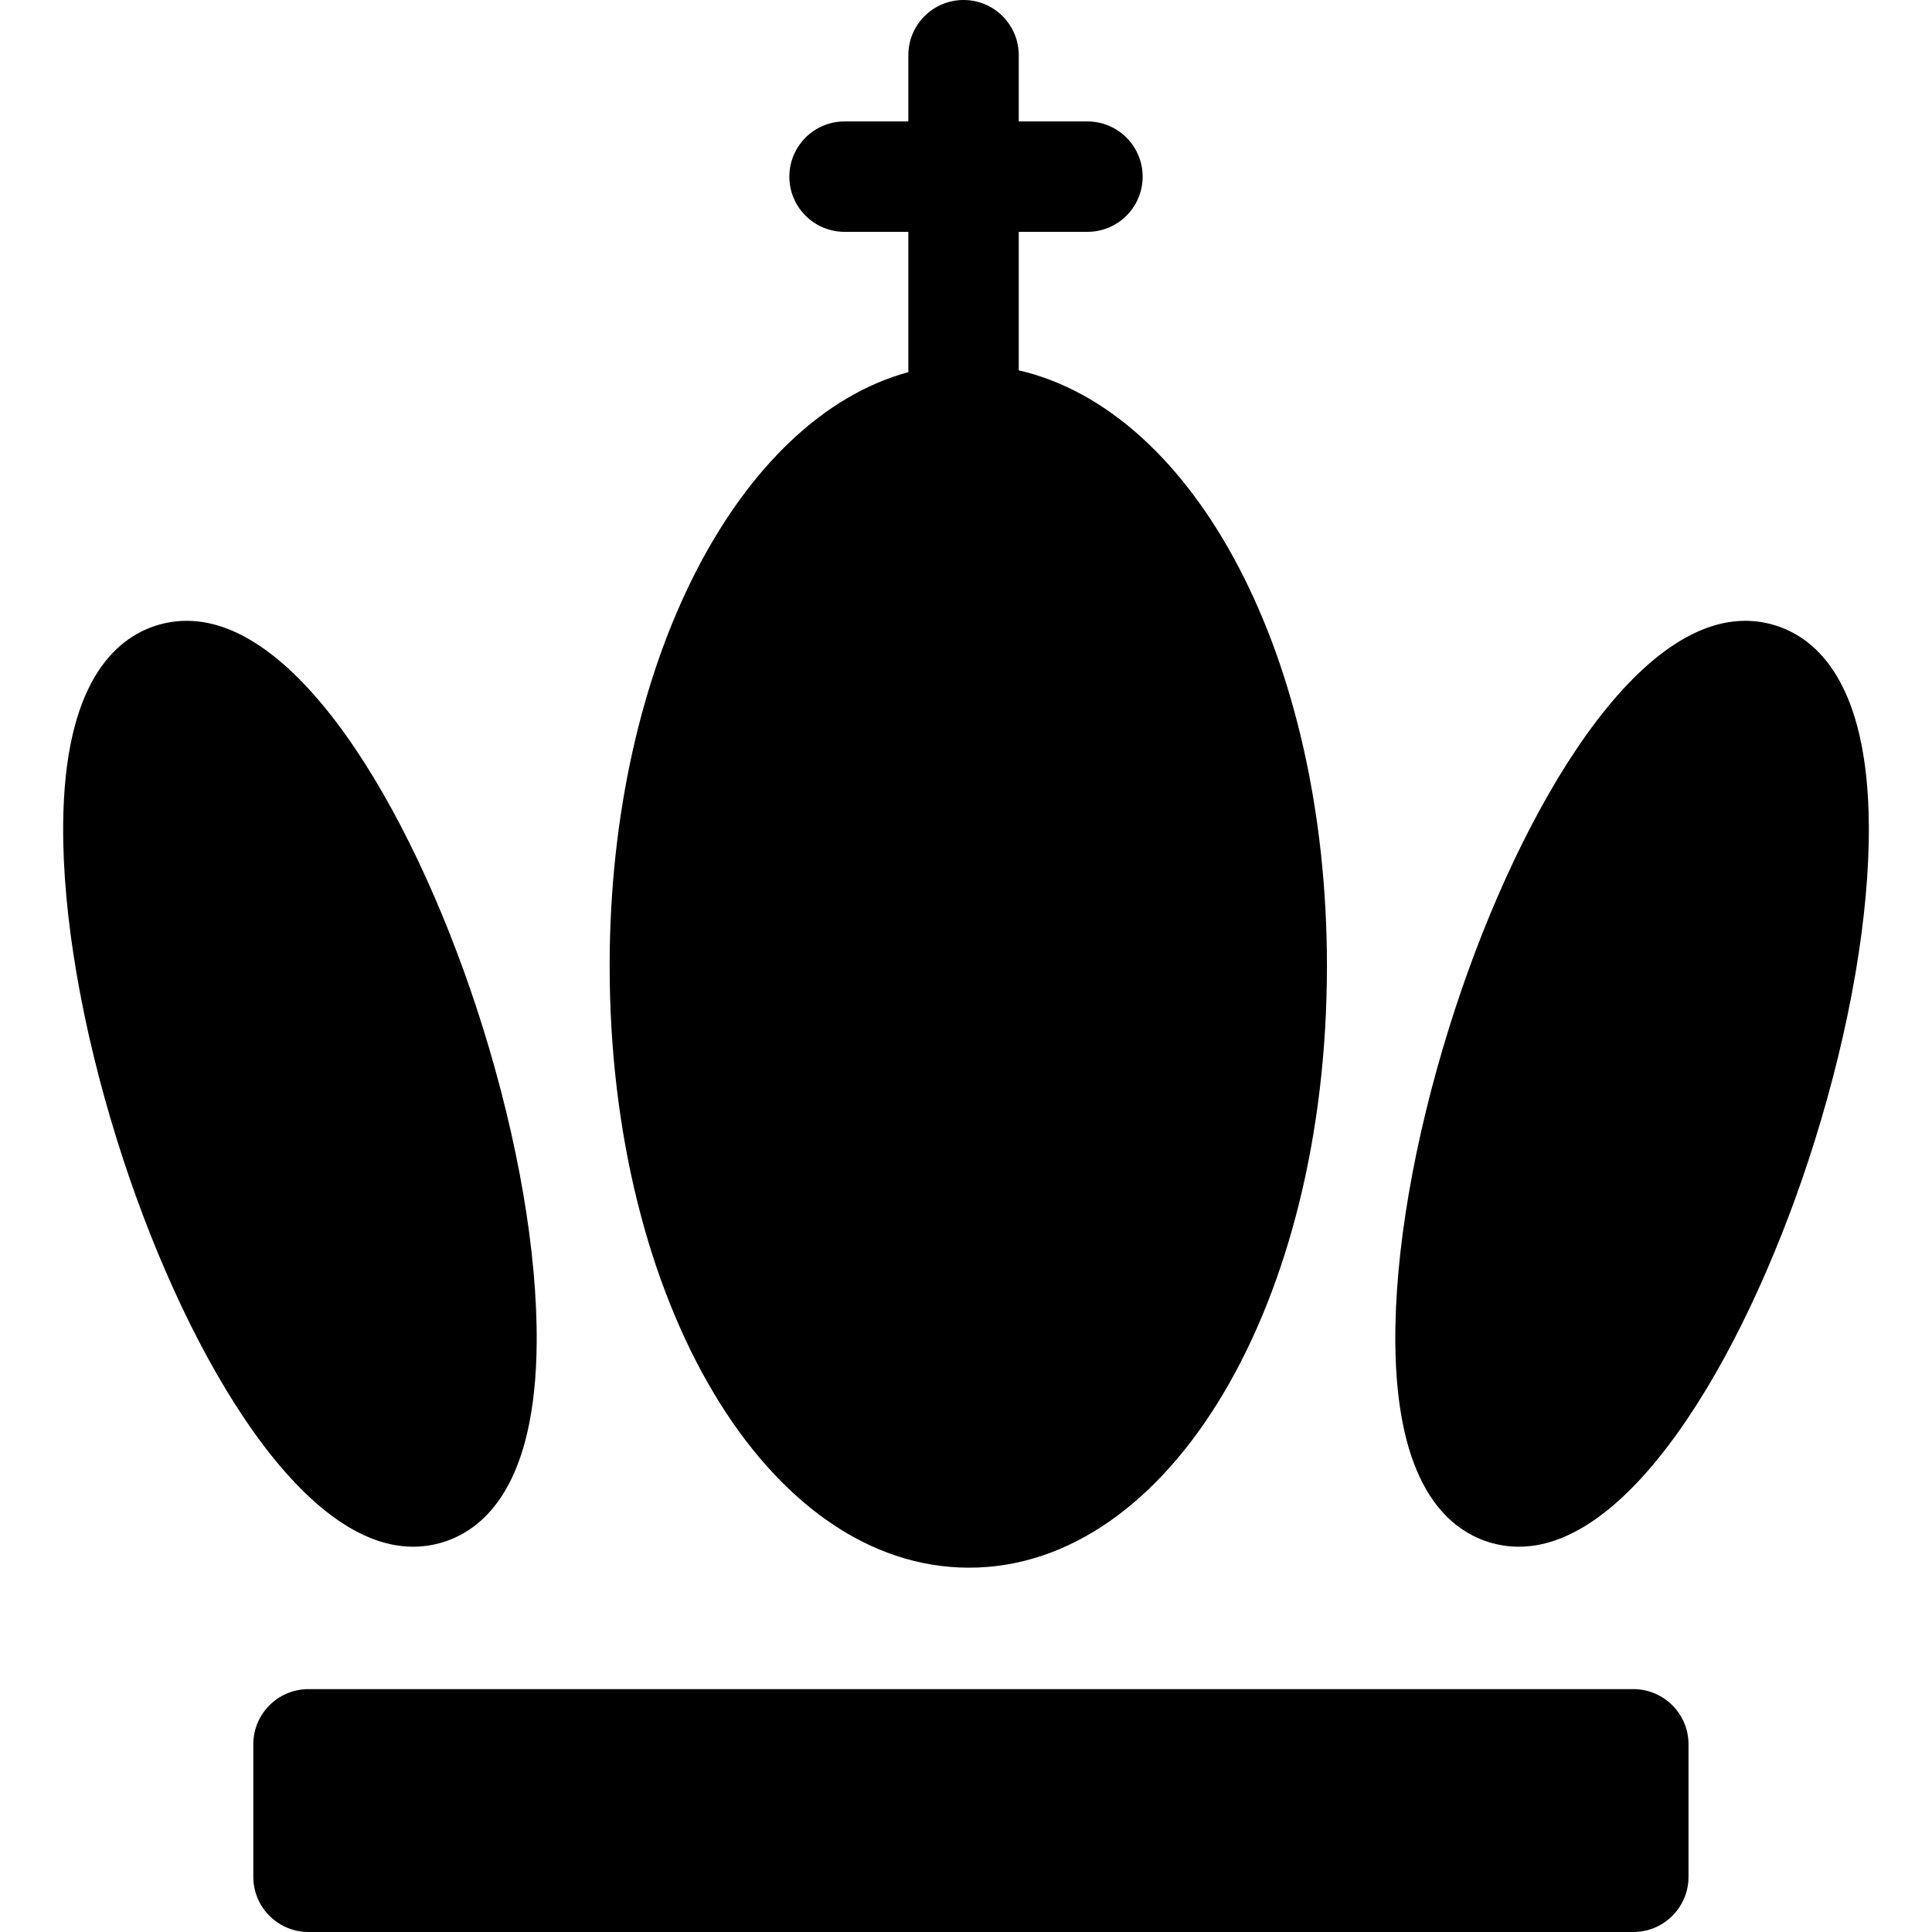 <?xml version="1.0" encoding="iso-8859-1"?>
<!-- Generator: Adobe Illustrator 17.1.0, SVG Export Plug-In . SVG Version: 6.00 Build 0)  -->
<!DOCTYPE svg PUBLIC "-//W3C//DTD SVG 1.1//EN" "http://www.w3.org/Graphics/SVG/1.1/DTD/svg11.dtd">
<svg version="1.1" id="Capa_1" xmlns="http://www.w3.org/2000/svg" xmlns:xlink="http://www.w3.org/1999/xlink" x="0px" y="0px"
	 viewBox="0 0 262.5 262.5" style="enable-background:new 0 0 262.5 262.5;" xml:space="preserve">
<path d="M229.417,255c0,4.142-3.358,7.5-7.5,7.5h-180c-4.142,0-7.5-3.358-7.5-7.5v-18c0-4.142,3.358-7.5,7.5-7.5h180
	c4.142,0,7.5,3.358,7.5,7.5V255z M138.417,50.318V31.5h9.333c4.143,0,7.5-3.357,7.5-7.5s-3.357-7.5-7.5-7.5h-9.333v-9
	c0-4.143-3.357-7.5-7.5-7.5c-4.143,0-7.5,3.357-7.5,7.5v9h-8.667c-4.143,0-7.5,3.357-7.5,7.5s3.357,7.5,7.5,7.5h8.667v19.065
	c-23,6.227-40.584,39.425-40.584,80.685c0,45.841,21.496,81.75,48.833,81.75s48.625-35.909,48.625-81.75
	C180.291,89.405,162.417,55.853,138.417,50.318z M241.216,84.972c-1.319-0.412-2.699-0.621-4.104-0.621
	c-15.848,0-31.599,27.694-40.178,55.143c-4.828,15.444-7.439,30.674-7.353,42.883c0.136,19.203,6.982,25.365,12.702,27.152
	c1.319,0.412,2.7,0.621,4.104,0.621c15.848,0,31.599-27.694,40.178-55.143c4.827-15.444,7.438-30.674,7.353-42.883
	C253.783,92.921,246.936,86.759,241.216,84.972z M25.388,84.351c-1.404,0-2.785,0.209-4.104,0.621
	c-5.72,1.787-12.566,7.949-12.702,27.152c-0.087,12.209,2.524,27.438,7.353,42.883c8.579,27.446,24.33,55.142,40.178,55.143h0.001
	c1.404,0,2.785-0.209,4.104-0.621c5.72-1.787,12.566-7.949,12.702-27.152c0.086-12.209-2.525-27.438-7.353-42.883
	C56.987,112.045,41.236,84.351,25.388,84.351z"/>
<g>
</g>
<g>
</g>
<g>
</g>
<g>
</g>
<g>
</g>
<g>
</g>
<g>
</g>
<g>
</g>
<g>
</g>
<g>
</g>
<g>
</g>
<g>
</g>
<g>
</g>
<g>
</g>
<g>
</g>
</svg>
